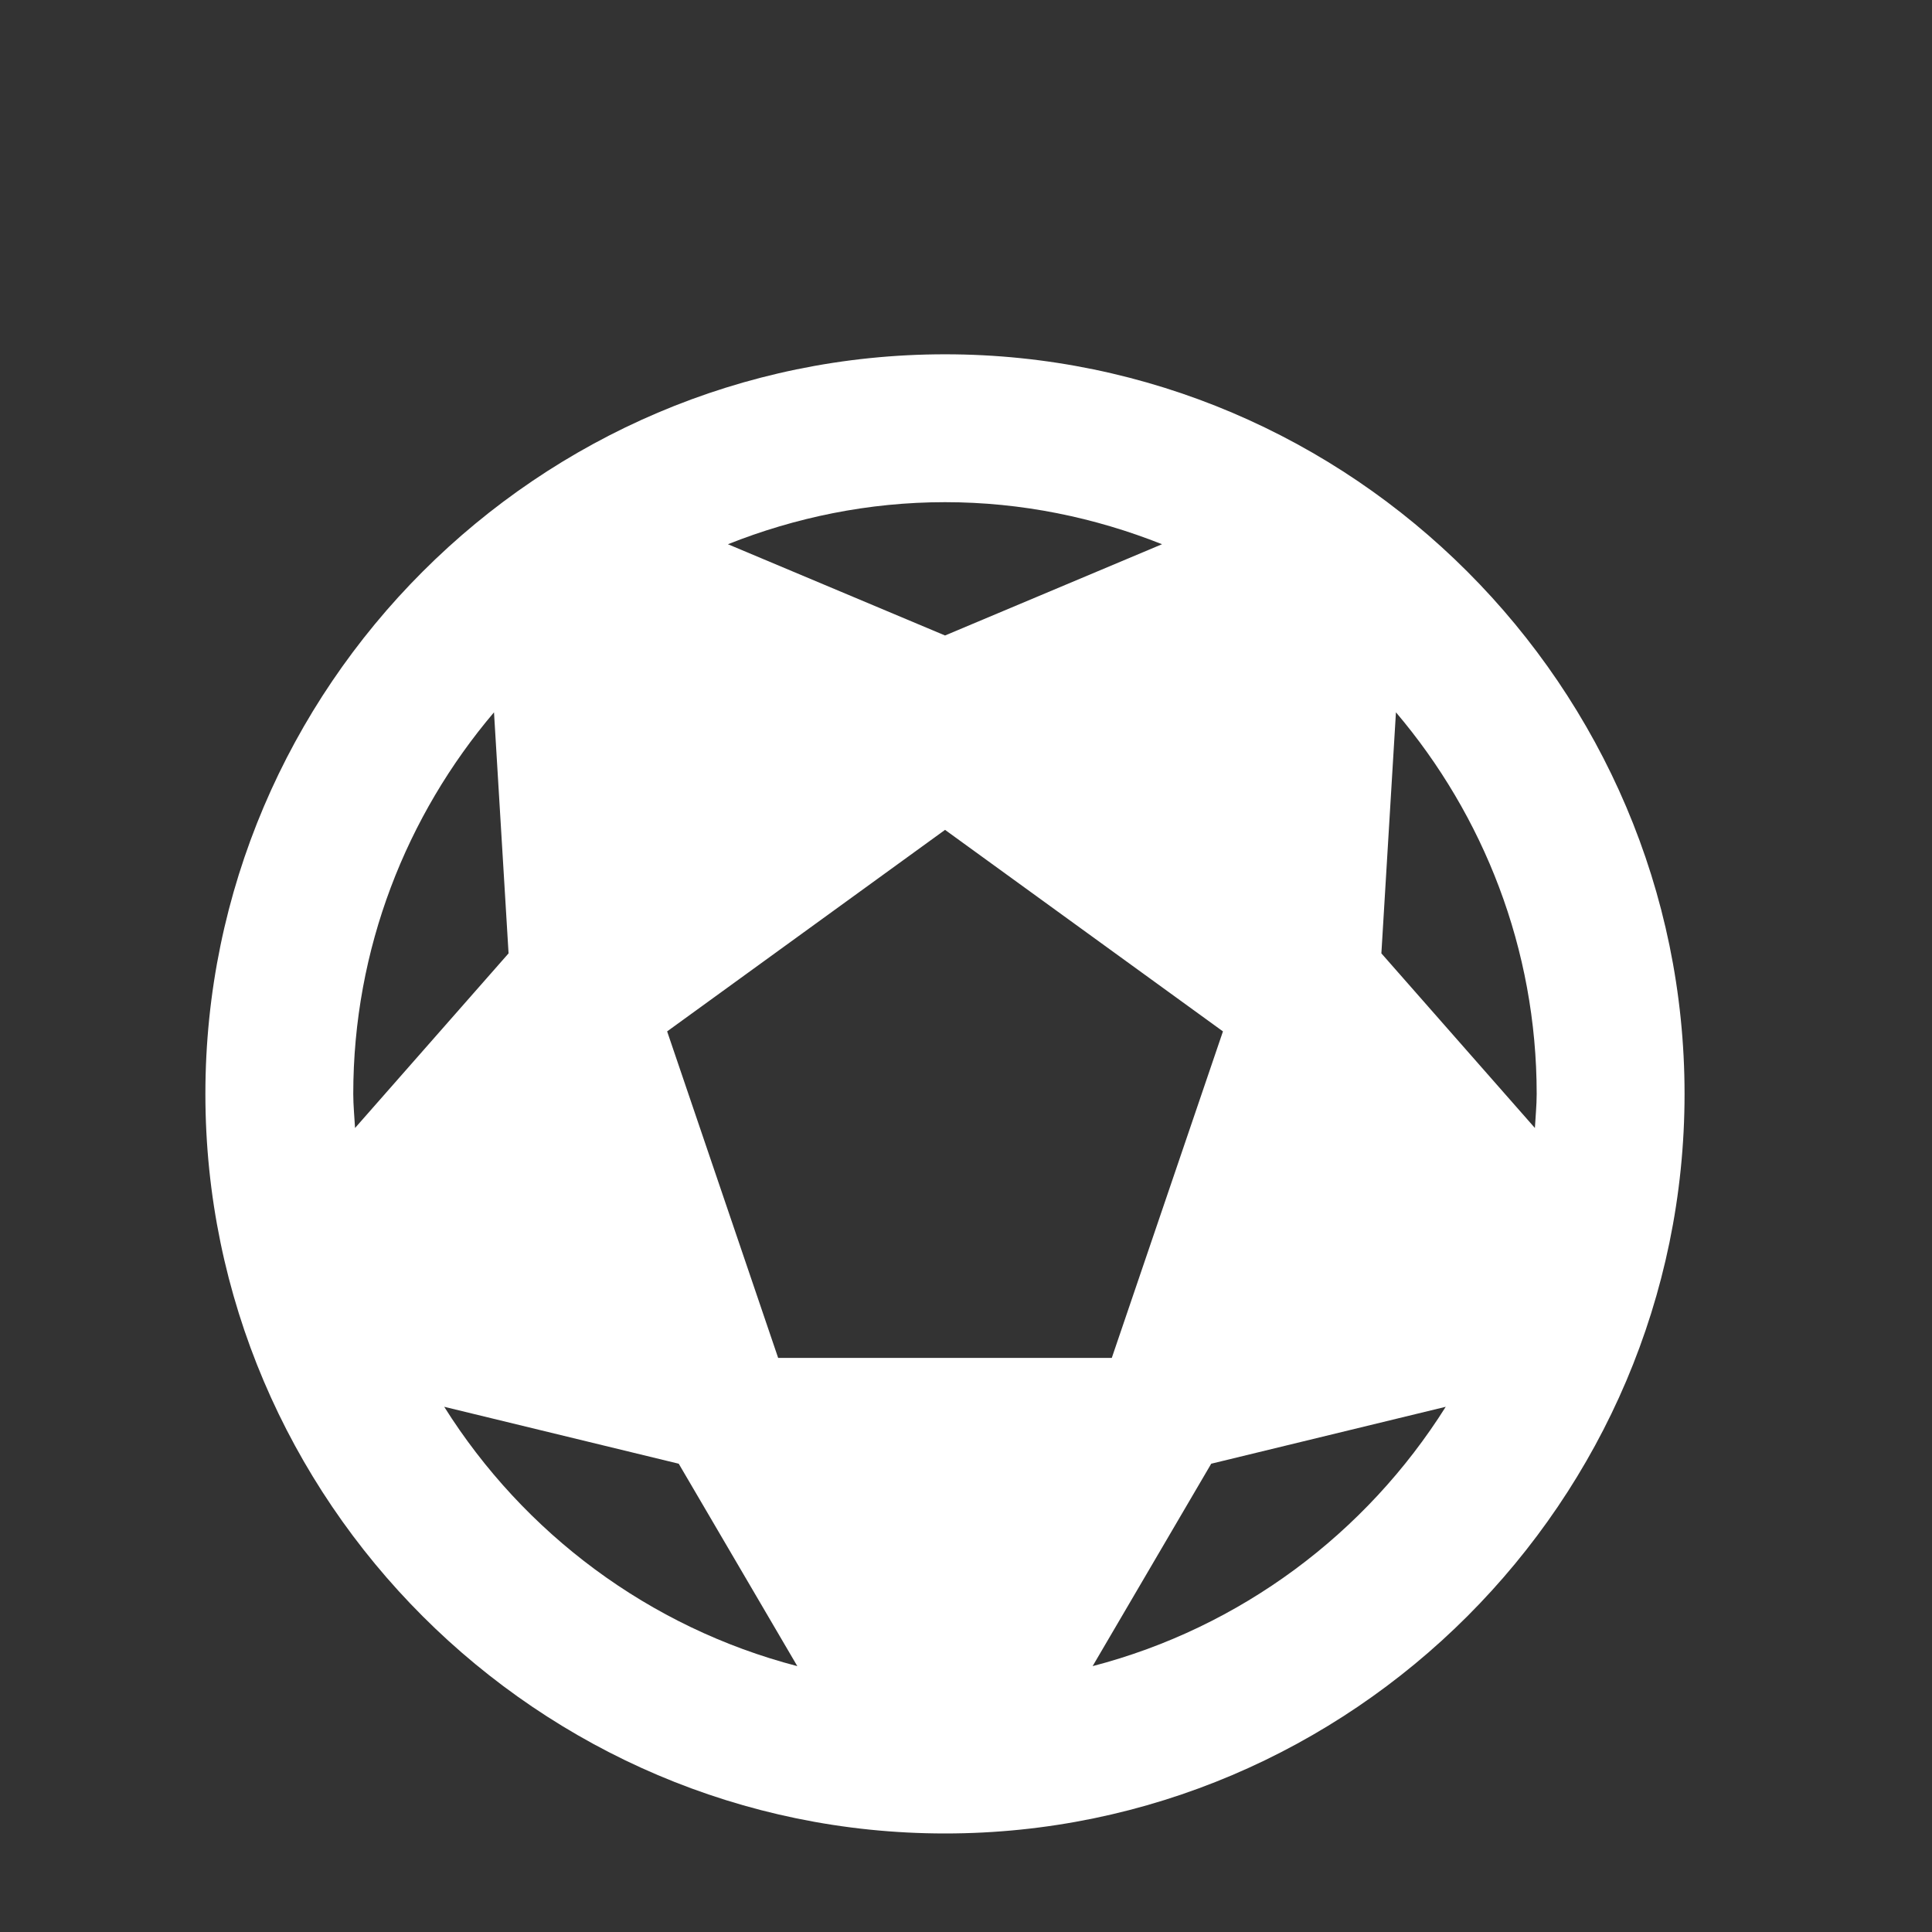 <svg width="13" height="13" viewBox="0 0 13 13" fill="none" xmlns="http://www.w3.org/2000/svg">
<rect x="0" y="0" width="13" height="13" fill="#333333" stroke="none"/>
<g clip-path="url(#clip0_221_1046)">
<path d="M6.359 2.384C3.622 2.384 1.382 4.624 1.382 7.361C1.382 10.098 3.622 12.337 6.359 12.337C9.096 12.337 11.335 10.098 11.335 7.361C11.335 4.624 9.096 2.384 6.359 2.384ZM6.359 3.379C6.874 3.379 7.366 3.482 7.819 3.662L6.359 4.276L4.898 3.662C5.351 3.482 5.843 3.379 6.359 3.379ZM3.324 4.793L3.422 6.415L2.389 7.59C2.385 7.514 2.377 7.438 2.377 7.361C2.377 6.384 2.735 5.487 3.324 4.793ZM9.393 4.793C9.982 5.487 10.34 6.384 10.34 7.361C10.34 7.438 10.332 7.514 10.328 7.59L9.295 6.415L9.393 4.793ZM6.359 5.584L8.229 6.94L7.481 9.137H5.236L4.489 6.94L6.359 5.584ZM2.989 9.466L4.567 9.849L5.365 11.211C4.369 10.952 3.524 10.317 2.989 9.466ZM9.728 9.466C9.193 10.317 8.348 10.952 7.352 11.211L8.15 9.849L9.728 9.466Z" fill="white"/>
</g>
<defs>
<clipPath id="clip0_221_1046">
<rect width="11.945" height="11.945" fill="white" transform="translate(0.639 0.974)"/>
</clipPath>
</defs>
</svg>
